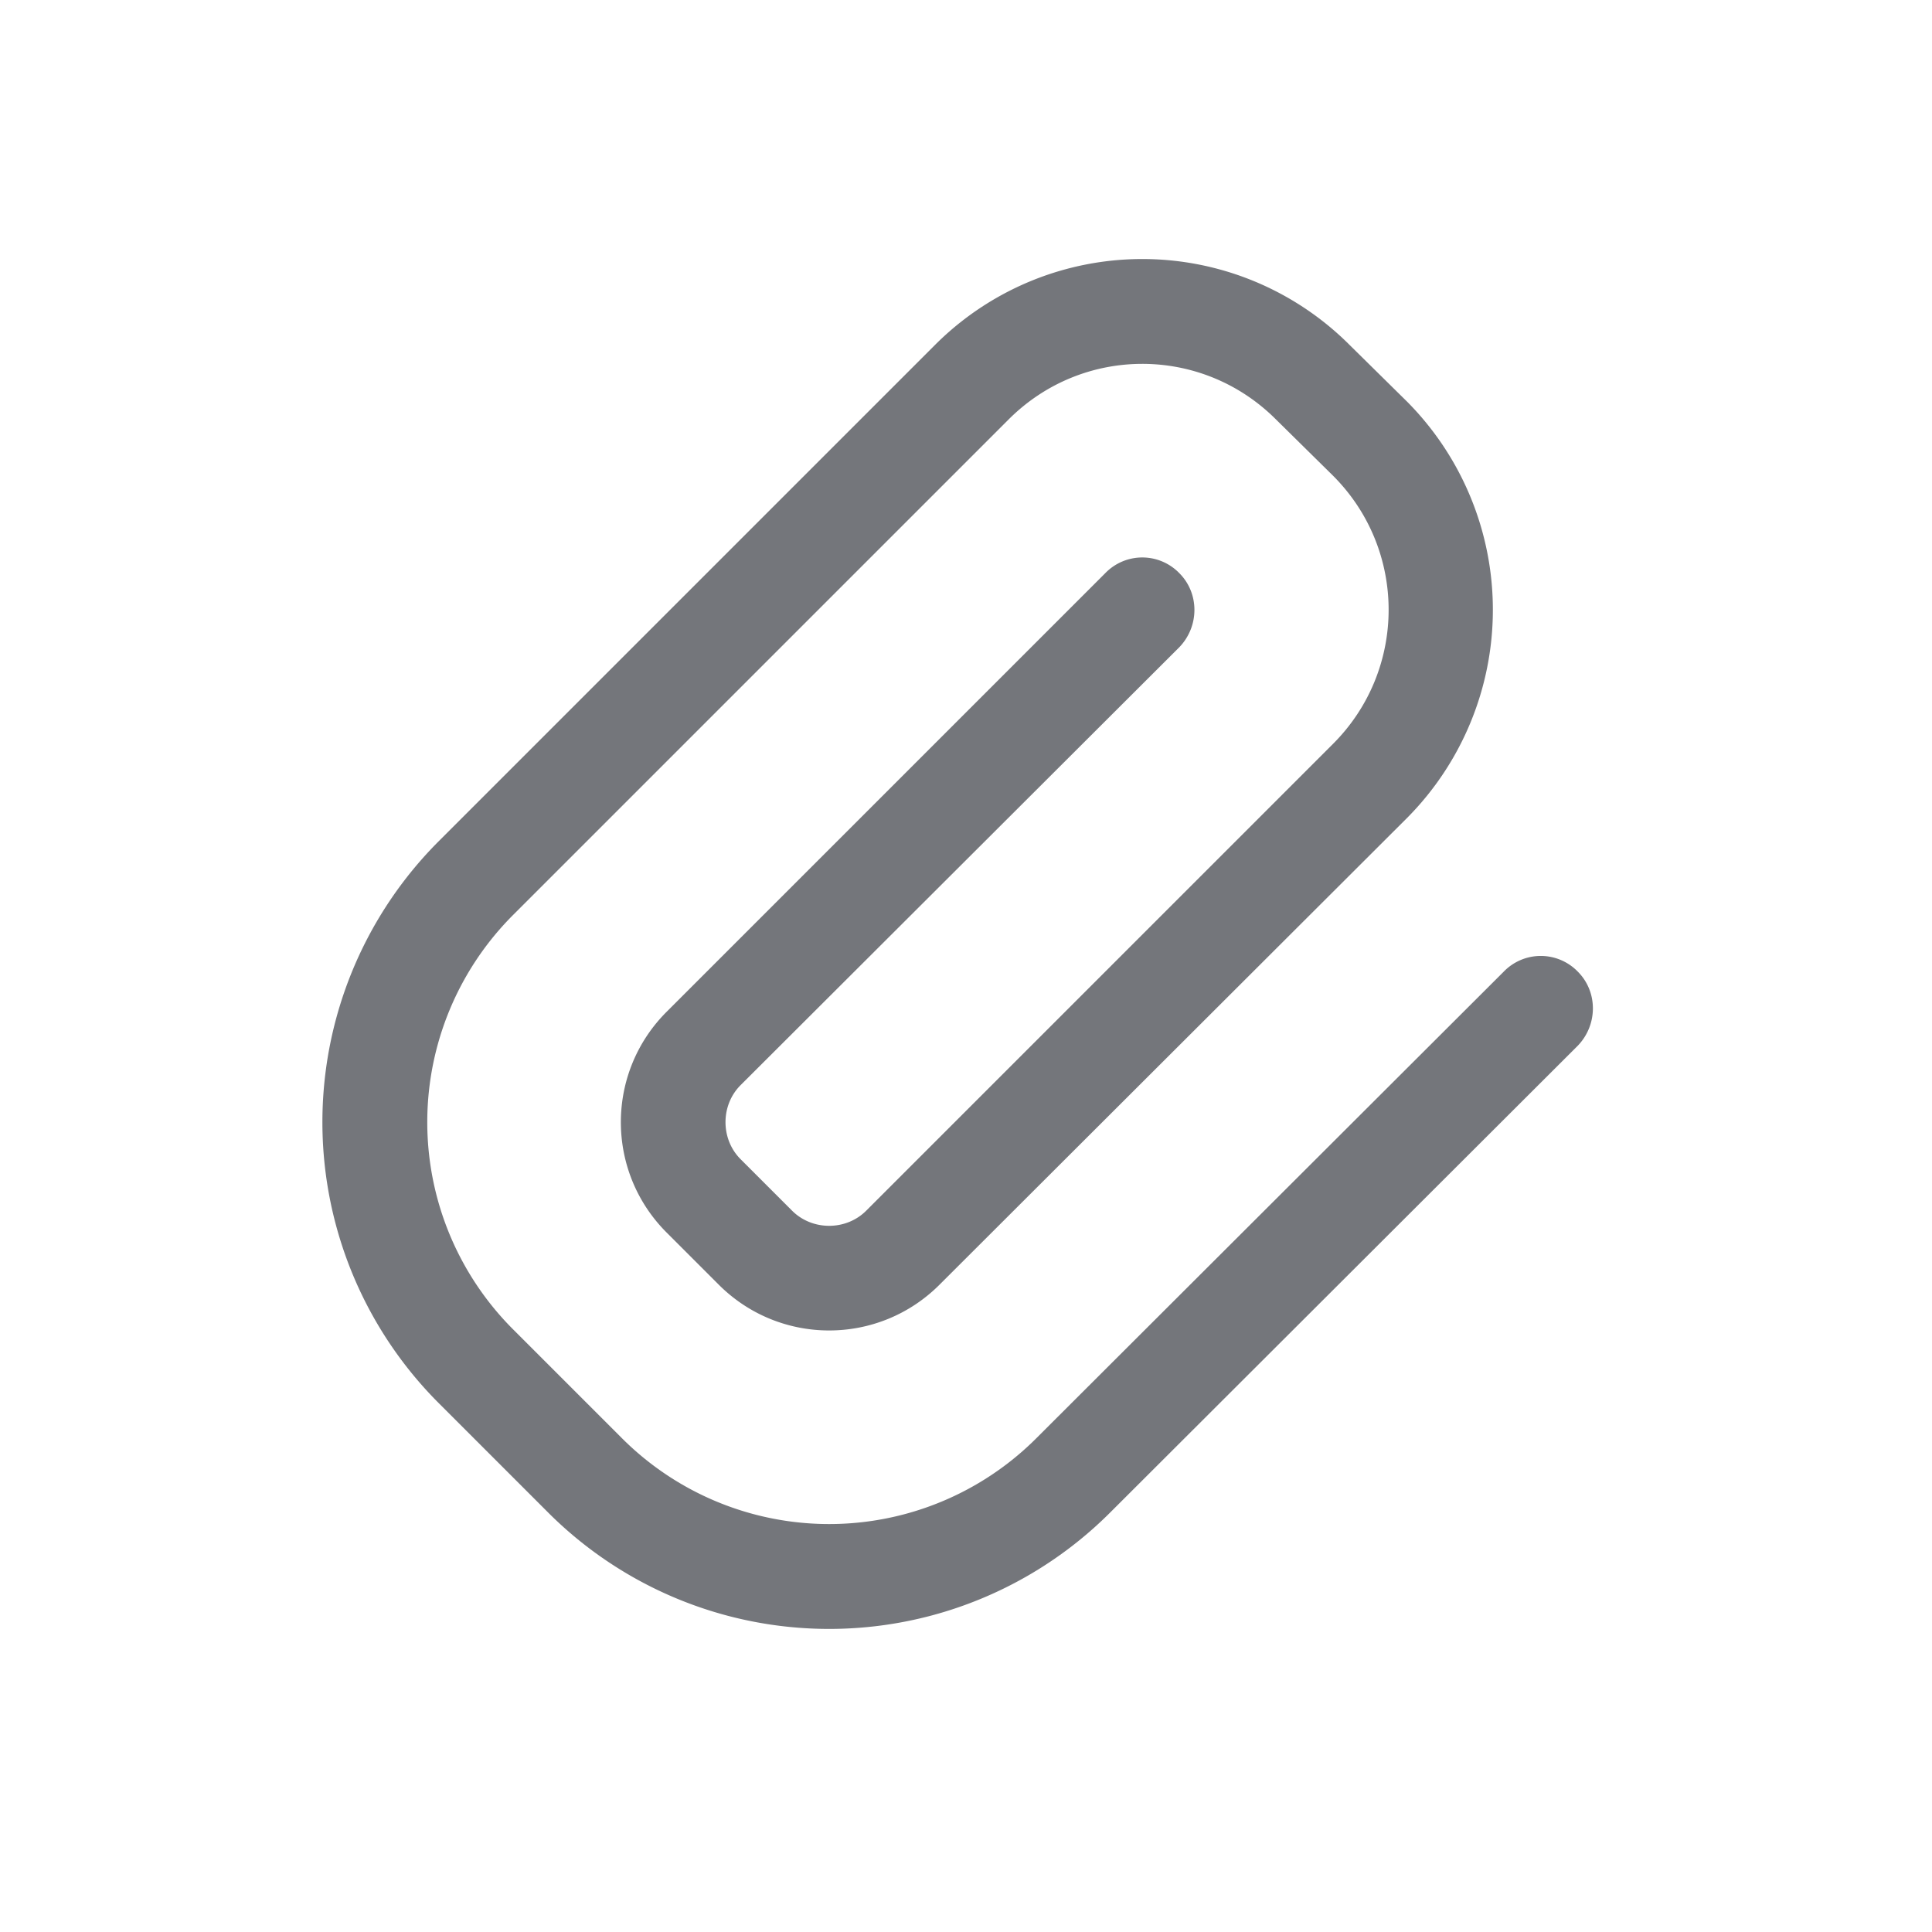 <svg xmlns="http://www.w3.org/2000/svg" fill="none" viewBox="0 0 24 24" focusable="false"><defs><clipPath id="Attach_File_Outline_svg__a"><path fill="#fff" fill-opacity="0" d="M0 0h24v24H0z"/></clipPath></defs><g clip-path="url(#Attach_File_Outline_svg__a)"><path fill="#74767B" fill-rule="evenodd" d="M15.85 5.21c-.92-.92-2.4-.92-3.32 0l-6.15 6.15a3.64 3.64 0 0 0 0 5.16l1.34 1.34a3.64 3.64 0 0 0 5.16 0l5.8-5.79a.64.64 0 0 1 .92 0c.25.25.25.66 0 .92l-5.8 5.79a4.937 4.937 0 0 1-7 0l-1.34-1.34a4.937 4.937 0 0 1 0-7l6.15-6.15a3.64 3.64 0 0 1 5.16 0l.71.7a3.67 3.67 0 0 1 0 5.17l-5.8 5.79c-.76.77-2 .77-2.76 0l-.63-.63c-.77-.76-.77-2 0-2.76l5.44-5.44a.64.64 0 0 1 .92 0c.25.25.25.66 0 .92L9.2 13.48c-.25.25-.25.67 0 .92l.64.64c.25.25.67.25.92 0l5.8-5.8c.92-.92.92-2.41 0-3.33z"/></g></svg>